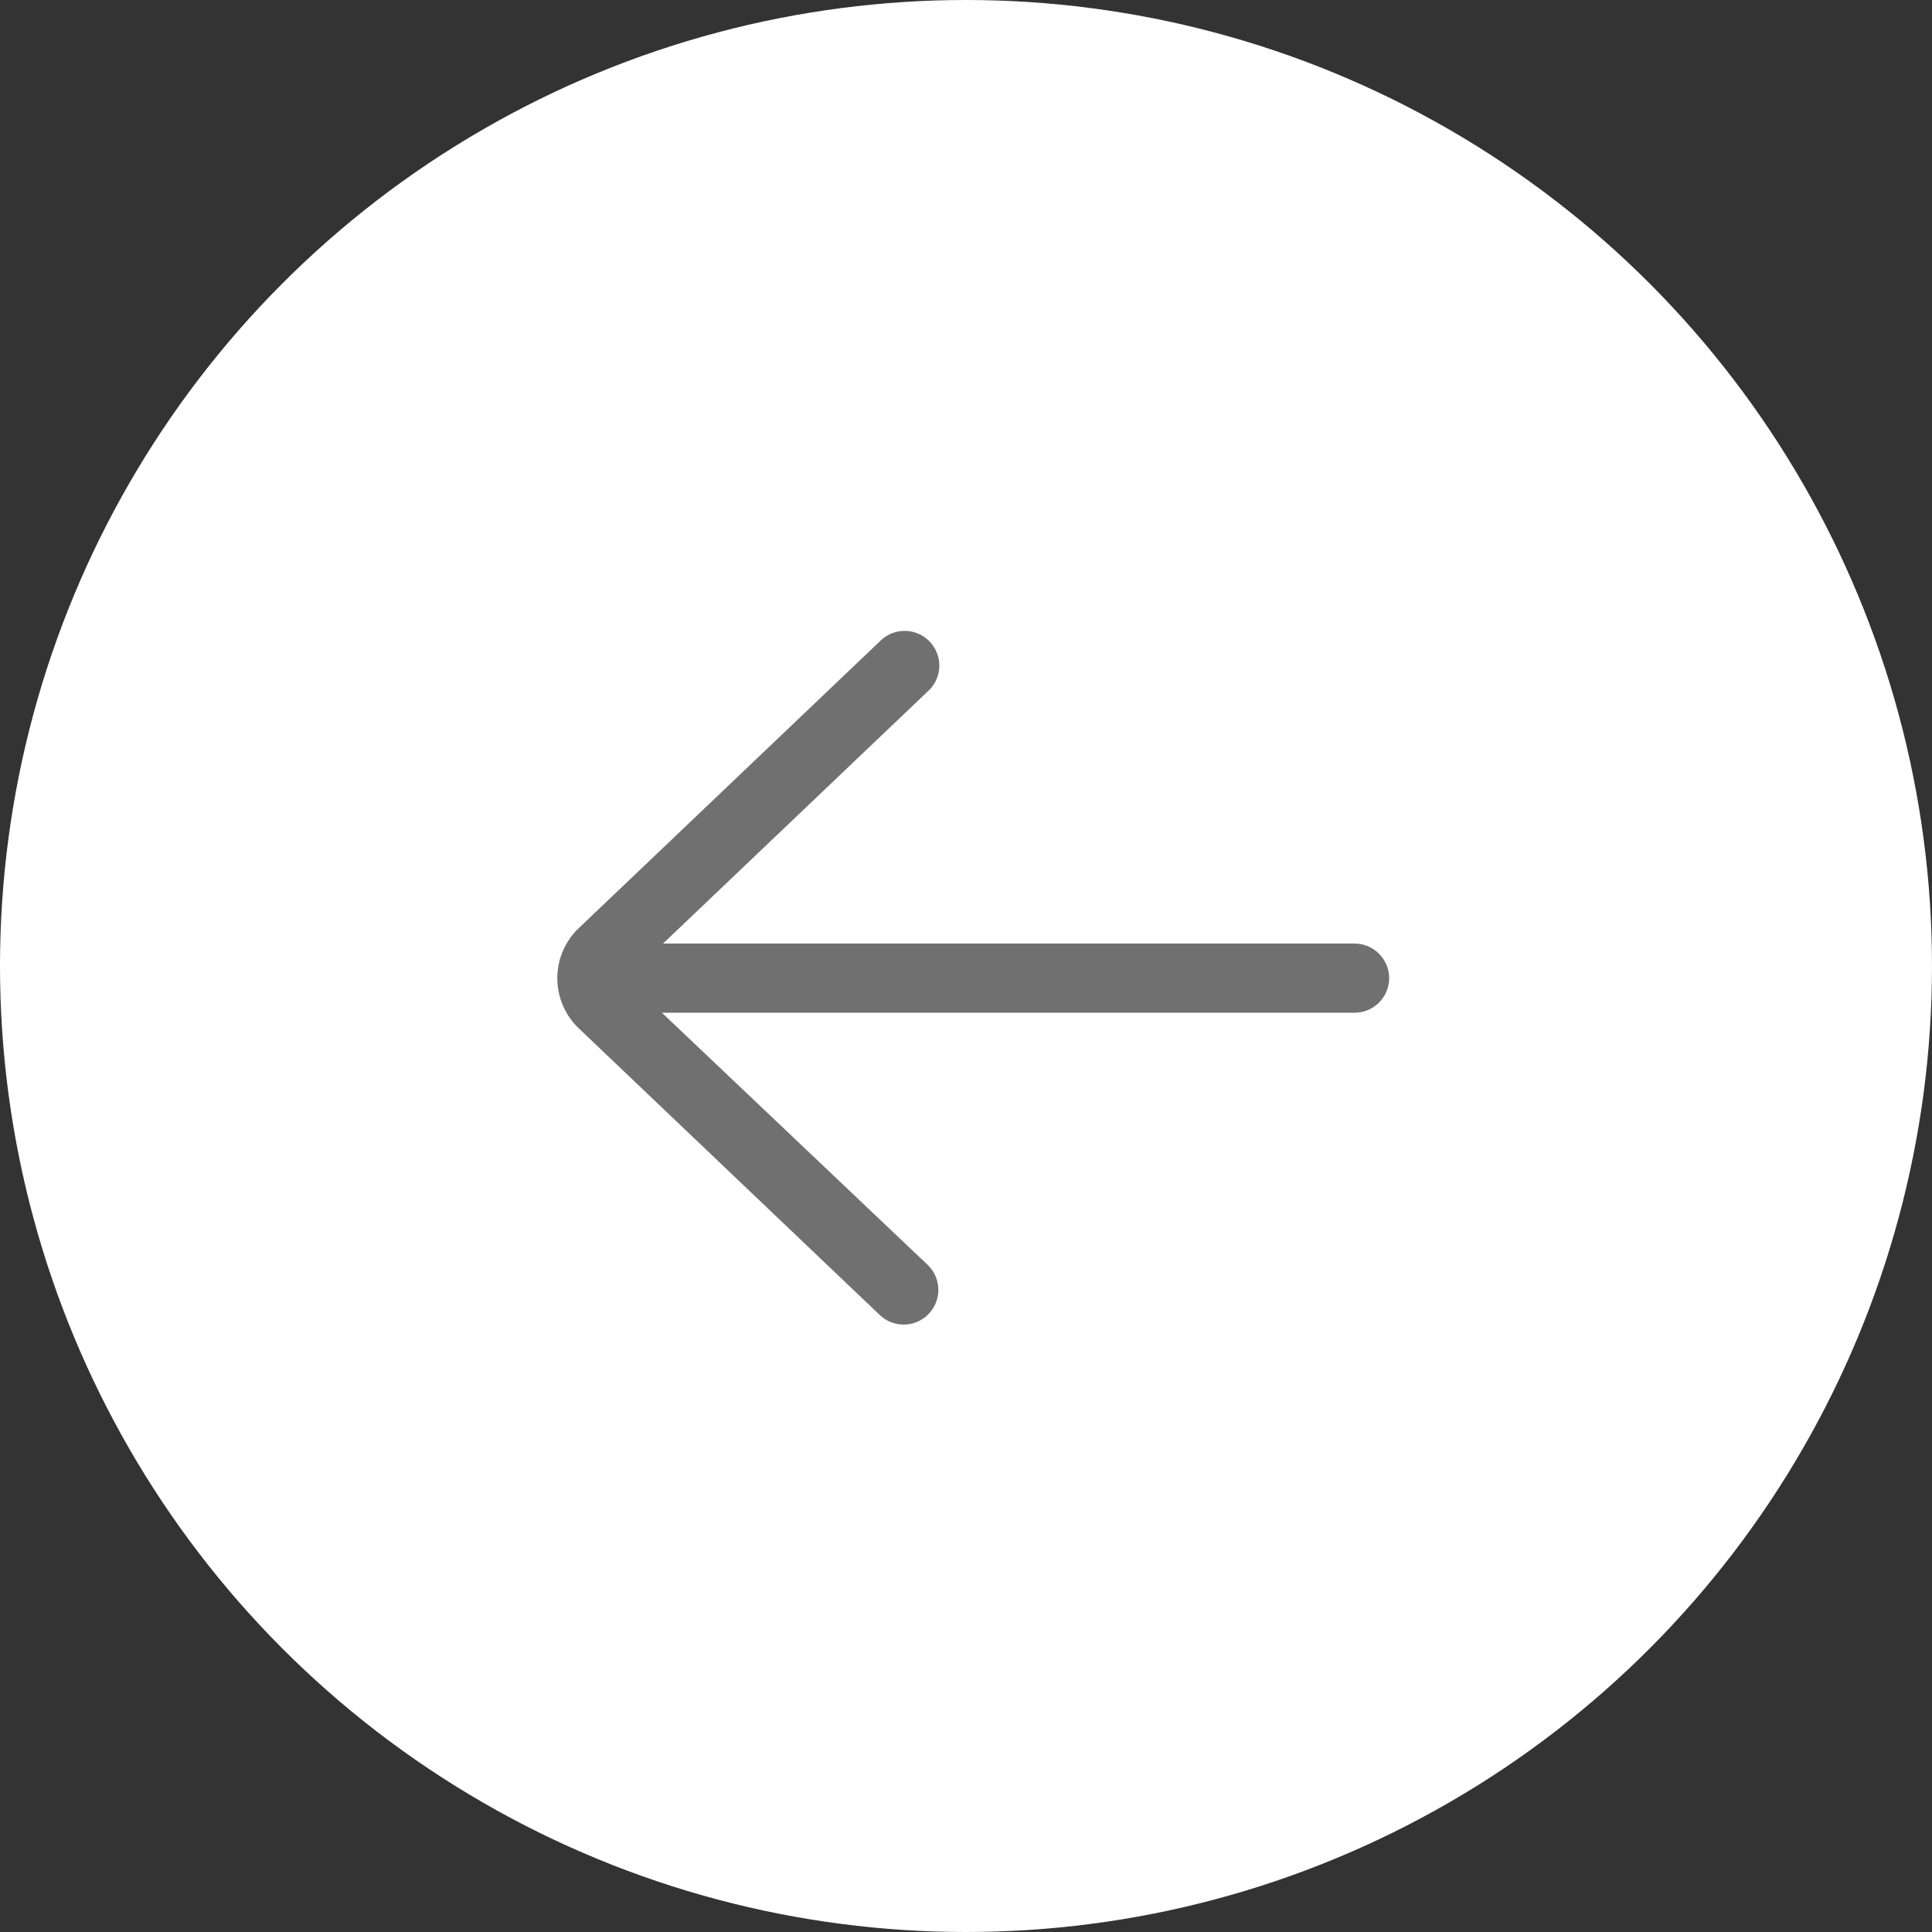 <svg xmlns="http://www.w3.org/2000/svg" width="52" height="52" viewBox="0 0 52 52"><rect x="0" y="0" width="52" height="52" fill="#333333" stroke="none"/><circle cx="26" cy="26" r="26" fill="#fff"/><path d="M21.329,30.389a.933.933,0,0,0,.933-.933V10.846l6.788,7.126A.933.933,0,1,0,30.4,16.685L22.648,8.547a1.865,1.865,0,0,0-2.654.016l-7.736,8.123a.933.933,0,0,0,1.351,1.287L20.4,10.816v18.64a.933.933,0,0,0,.933.933Z" transform="translate(7 47.658) rotate(-90)" fill="#707070"/></svg>